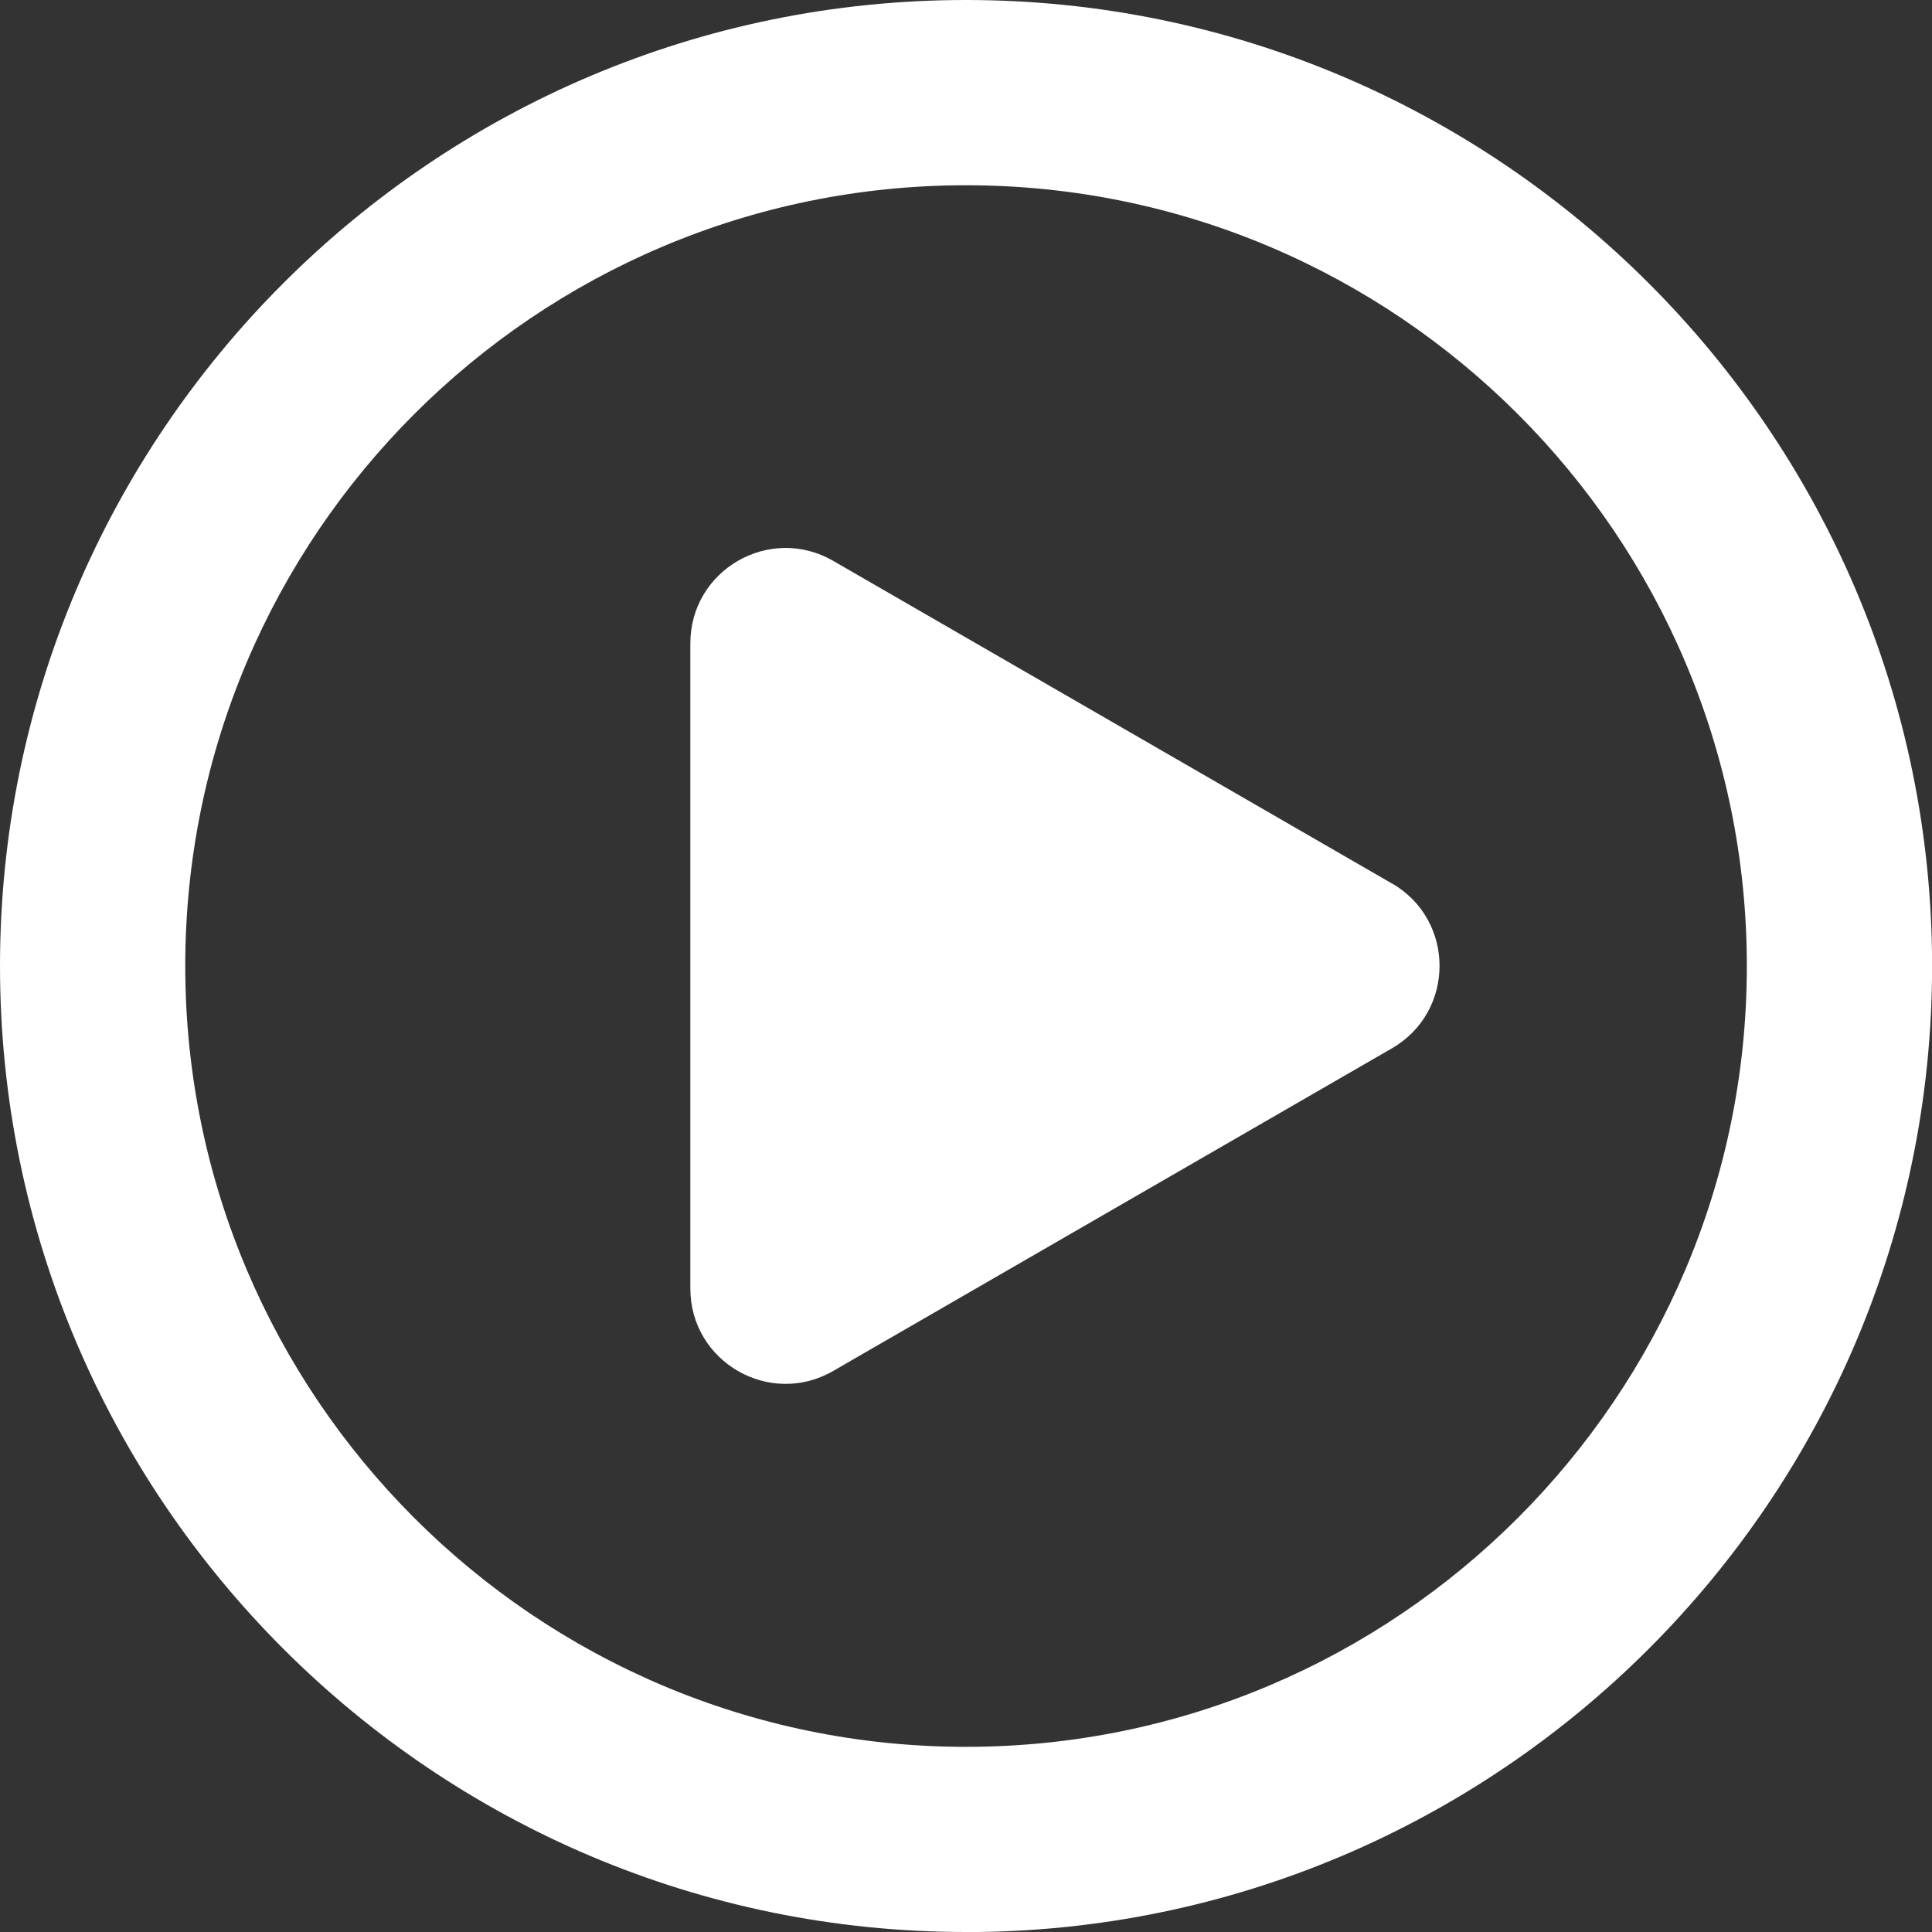 <?xml version="1.0" encoding="UTF-8"?><svg id="b" xmlns="http://www.w3.org/2000/svg" viewBox="0 0 20.858 20.858"><rect x="0" y="0" width="20.858" height="20.858" fill="#333333" stroke="none"/><defs><style>.d{fill:#fff;stroke-width:0px;}</style></defs><g id="c"><path class="d" d="m10.429,20.858C4.679,20.858,0,16.18,0,10.429S4.679,0,10.429,0s10.43,4.679,10.43,10.429-4.679,10.43-10.43,10.43Zm0-18.858C5.781,2,2,5.781,2,10.429s3.781,8.43,8.429,8.43,8.43-3.781,8.43-8.43S15.077,2,10.429,2Z"/><path class="d" d="m15.027,9.538l-6.032-3.483c-.686-.396-1.542.099-1.542.89v6.966c0,.792.857,1.286,1.542.89l6.032-3.483c.686-.396.686-1.385,0-1.781Z"/></g></svg>
